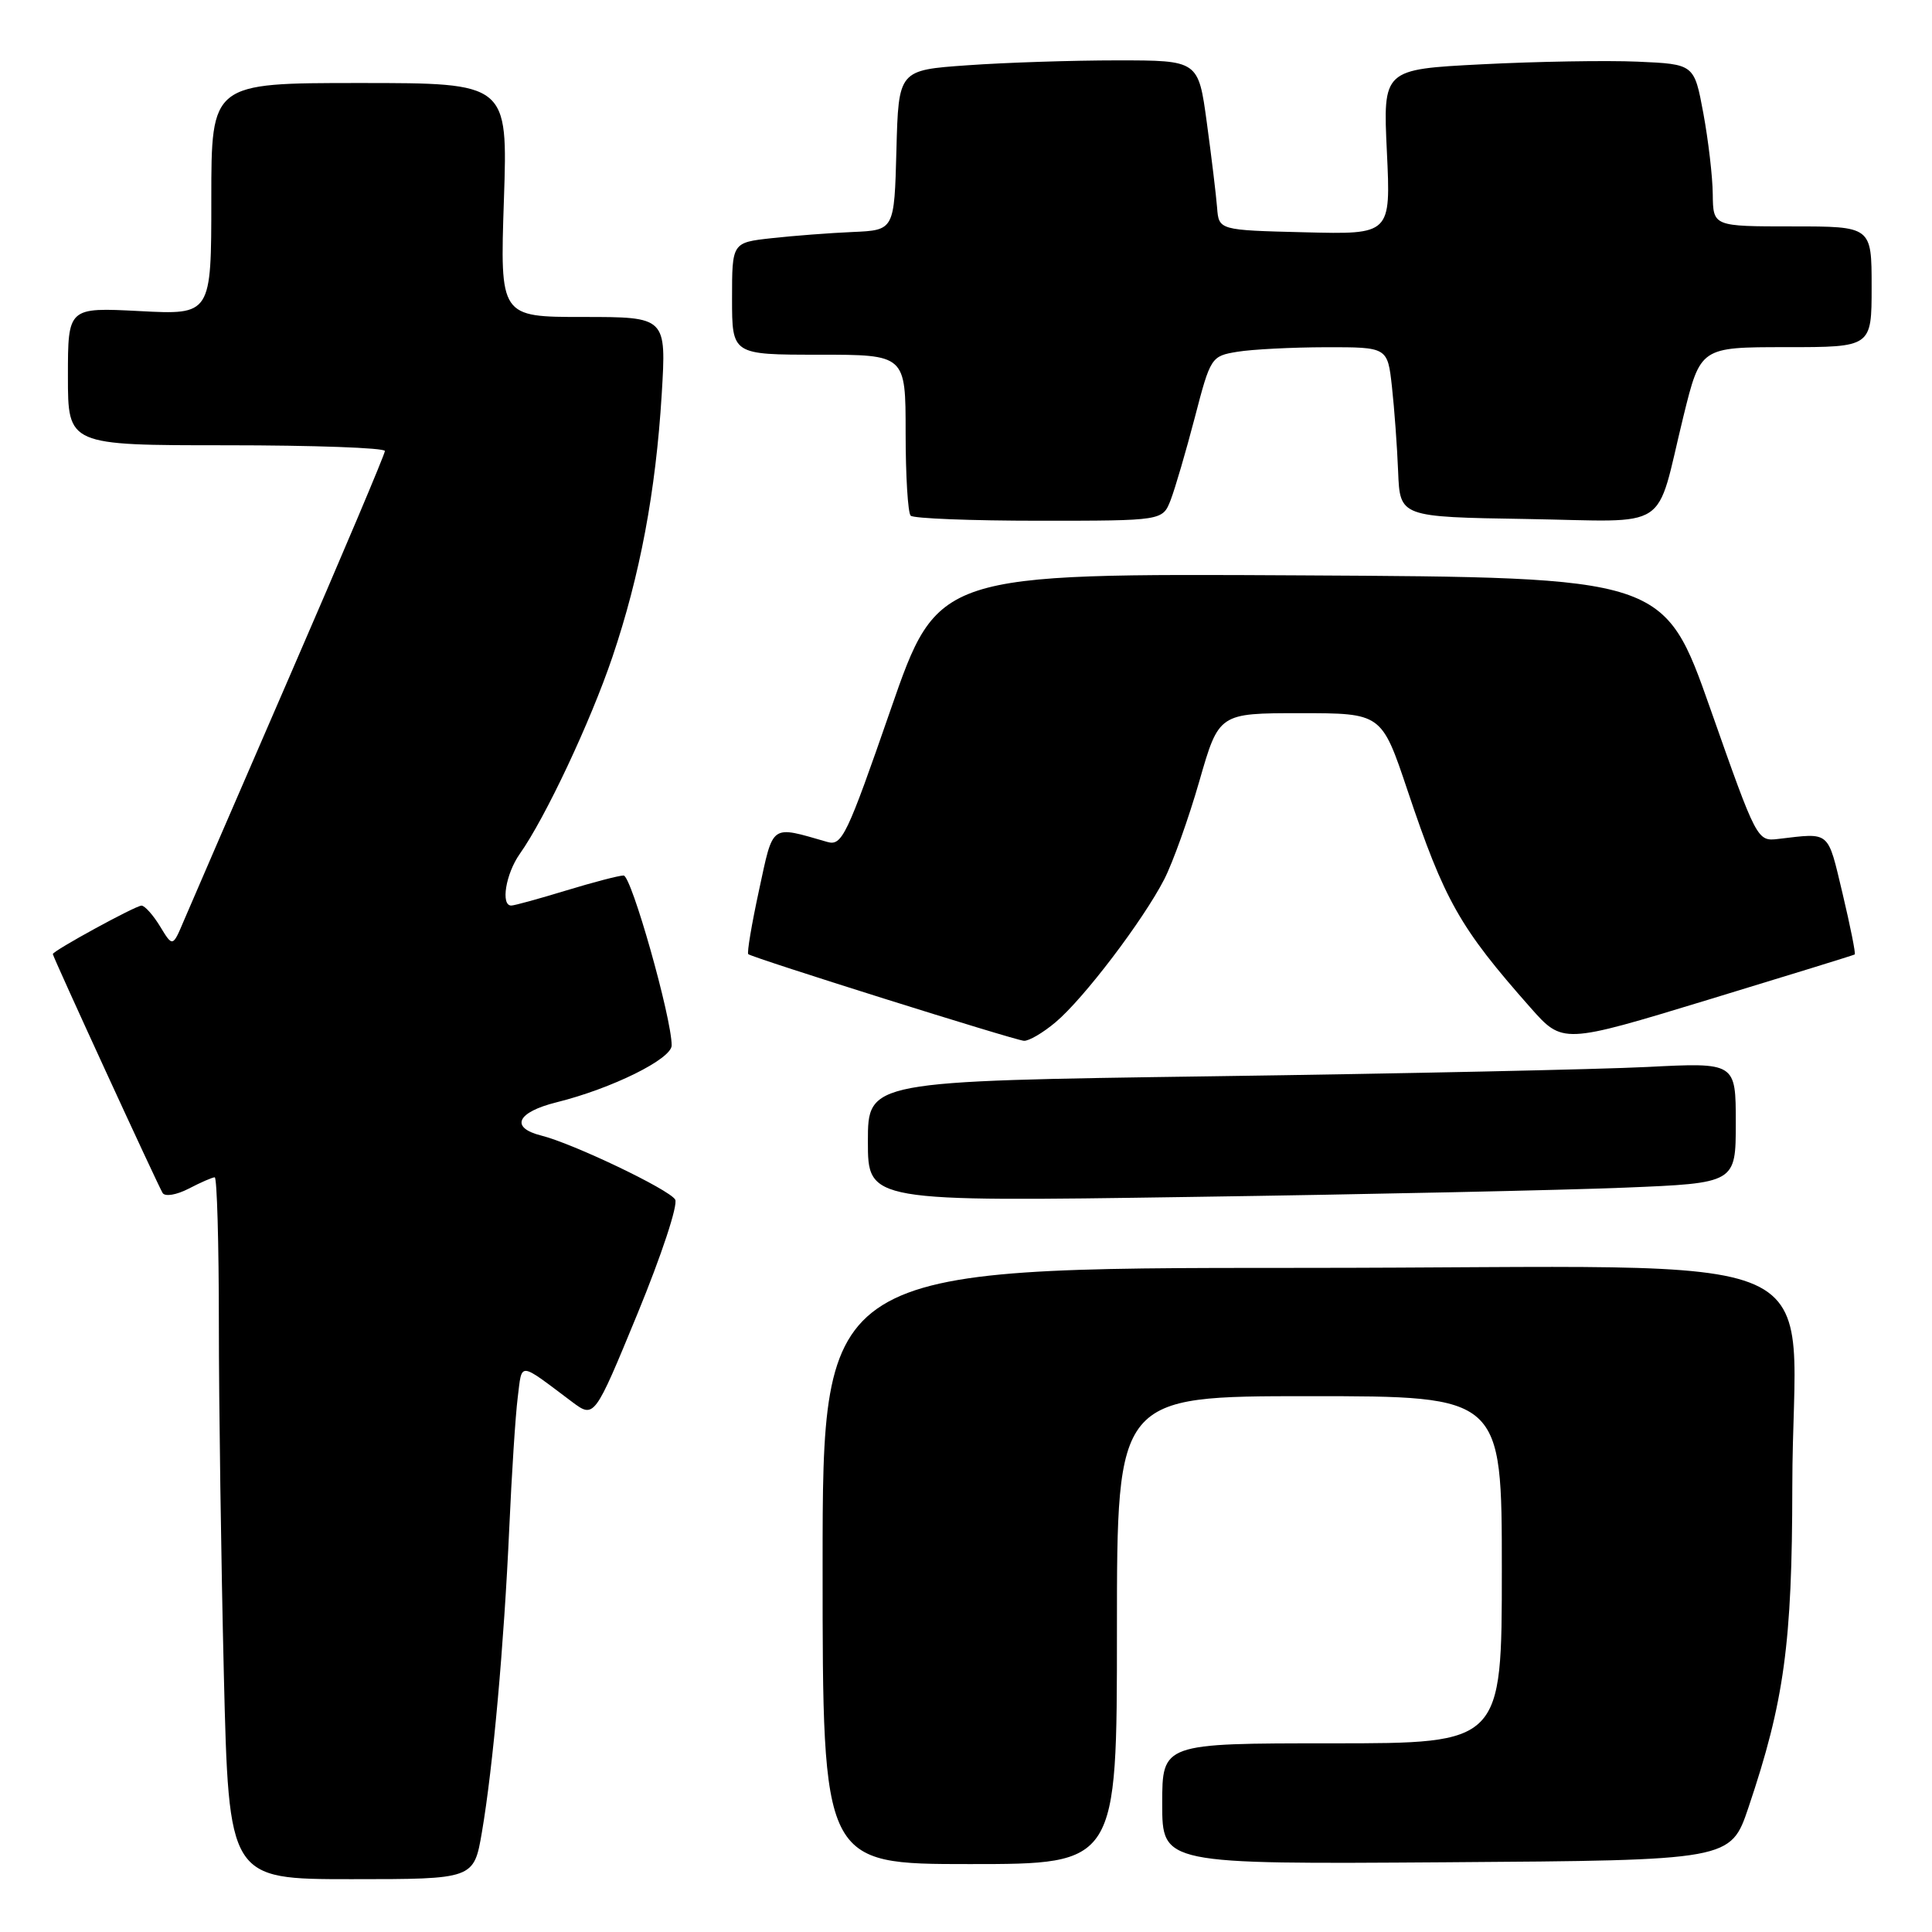 <?xml version="1.0" encoding="UTF-8" standalone="no"?>
<!DOCTYPE svg PUBLIC "-//W3C//DTD SVG 1.1//EN" "http://www.w3.org/Graphics/SVG/1.1/DTD/svg11.dtd" >
<svg xmlns="http://www.w3.org/2000/svg" xmlns:xlink="http://www.w3.org/1999/xlink" version="1.1" viewBox="0 0 256 256">
 <g >
 <path fill="currentColor"
d=" M 63.86 242.75 C 65.33 234.13 66.78 217.97 67.48 202.50 C 67.80 195.35 68.30 187.55 68.60 185.18 C 69.20 180.41 68.61 180.36 75.77 185.73 C 78.75 187.96 78.75 187.96 84.48 174.05 C 87.65 166.34 89.88 159.61 89.46 158.94 C 88.63 157.59 75.93 151.52 71.73 150.47 C 67.54 149.42 68.48 147.37 73.75 146.06 C 81.07 144.24 89.00 140.32 89.00 138.52 C 89.00 134.87 83.66 116.00 82.63 116.01 C 82.01 116.01 78.58 116.91 75.00 118.00 C 71.42 119.09 68.16 119.99 67.75 119.99 C 66.32 120.01 67.01 115.79 68.87 113.15 C 72.26 108.36 78.23 95.66 81.14 87.08 C 84.80 76.27 86.89 65.14 87.68 52.26 C 88.30 42.00 88.30 42.00 77.27 42.00 C 66.25 42.00 66.25 42.00 66.77 26.50 C 67.29 11.00 67.29 11.00 47.64 11.00 C 28.00 11.00 28.00 11.00 28.00 26.36 C 28.00 41.72 28.00 41.72 18.50 41.22 C 9.00 40.73 9.00 40.73 9.00 49.86 C 9.00 59.00 9.00 59.00 30.00 59.00 C 41.55 59.00 51.00 59.34 51.00 59.76 C 51.00 60.18 45.34 73.57 38.42 89.51 C 31.50 105.46 25.18 120.08 24.36 122.00 C 22.88 125.50 22.88 125.50 21.21 122.75 C 20.29 121.24 19.18 120.00 18.75 120.00 C 17.96 120.00 7.00 125.99 7.00 126.42 C 7.00 126.78 20.91 157.04 21.55 158.08 C 21.87 158.59 23.38 158.34 25.01 157.50 C 26.60 156.67 28.15 156.00 28.45 156.00 C 28.75 156.00 29.00 164.70 29.00 175.34 C 29.00 185.97 29.30 206.90 29.66 221.84 C 30.32 249.00 30.32 249.00 46.56 249.00 C 62.79 249.00 62.79 249.00 63.86 242.75 Z  M 148.00 216.00 C 148.00 185.00 148.00 185.00 173.50 185.00 C 199.00 185.00 199.00 185.00 199.00 208.00 C 199.00 231.00 199.00 231.00 176.50 231.00 C 154.00 231.00 154.00 231.00 154.00 239.01 C 154.00 247.02 154.00 247.02 191.66 246.76 C 229.32 246.50 229.32 246.50 231.68 239.50 C 236.42 225.44 237.47 217.77 237.49 197.00 C 237.51 164.27 245.87 168.00 172.44 168.00 C 109.00 168.00 109.00 168.00 109.00 207.50 C 109.00 247.00 109.00 247.00 128.50 247.00 C 148.00 247.00 148.00 247.00 148.00 216.00 Z  M 215.25 157.37 C 230.00 156.77 230.00 156.77 230.00 148.78 C 230.00 140.78 230.00 140.78 218.25 141.38 C 211.79 141.70 185.91 142.26 160.75 142.61 C 115.00 143.25 115.00 143.25 115.00 151.24 C 115.00 159.24 115.00 159.24 157.75 158.60 C 181.26 158.26 207.14 157.70 215.25 157.37 Z  M 139.87 135.45 C 143.59 132.33 151.45 121.98 154.26 116.53 C 155.40 114.31 157.50 108.45 158.92 103.50 C 161.51 94.50 161.51 94.50 172.29 94.50 C 183.07 94.50 183.07 94.50 186.50 104.72 C 191.42 119.38 193.42 122.91 202.78 133.50 C 207.06 138.34 207.06 138.34 226.28 132.49 C 236.85 129.27 245.62 126.57 245.76 126.47 C 245.91 126.38 245.18 122.75 244.15 118.40 C 242.13 109.96 242.59 110.35 235.66 111.16 C 232.83 111.50 232.80 111.44 226.66 94.00 C 220.50 76.50 220.50 76.50 172.39 76.24 C 124.27 75.98 124.27 75.98 118.00 94.07 C 112.21 110.77 111.57 112.12 109.62 111.56 C 102.02 109.38 102.50 109.04 100.57 117.98 C 99.60 122.46 98.96 126.27 99.15 126.43 C 99.72 126.92 134.39 137.82 135.67 137.91 C 136.32 137.96 138.21 136.85 139.87 135.45 Z  M 155.12 66.25 C 155.70 64.74 157.14 59.83 158.31 55.35 C 160.40 47.31 160.49 47.18 163.97 46.61 C 165.91 46.29 171.18 46.02 175.68 46.01 C 183.86 46.00 183.86 46.00 184.44 51.25 C 184.76 54.14 185.13 59.20 185.26 62.50 C 185.50 68.50 185.50 68.50 202.27 68.77 C 221.70 69.09 219.26 70.69 223.06 55.18 C 225.32 46.00 225.32 46.00 236.66 46.00 C 248.00 46.00 248.00 46.00 248.00 38.00 C 248.00 30.00 248.00 30.00 237.50 30.00 C 227.00 30.00 227.00 30.00 226.95 25.75 C 226.93 23.41 226.36 18.58 225.70 15.00 C 224.49 8.50 224.49 8.50 217.00 8.17 C 212.87 7.99 203.59 8.15 196.37 8.52 C 183.25 9.19 183.25 9.19 183.77 20.13 C 184.29 31.07 184.29 31.07 172.89 30.78 C 161.50 30.50 161.50 30.50 161.27 27.50 C 161.14 25.85 160.53 20.79 159.91 16.25 C 158.79 8.00 158.79 8.00 148.05 8.00 C 142.14 8.00 133.20 8.29 128.19 8.65 C 119.06 9.29 119.06 9.29 118.78 19.90 C 118.50 30.50 118.50 30.50 113.00 30.74 C 109.97 30.87 105.14 31.24 102.25 31.56 C 97.00 32.14 97.00 32.14 97.00 39.57 C 97.00 47.00 97.00 47.00 108.50 47.00 C 120.00 47.00 120.00 47.00 120.00 57.33 C 120.00 63.02 120.30 67.97 120.67 68.33 C 121.03 68.70 128.69 69.00 137.69 69.00 C 154.05 69.00 154.05 69.00 155.12 66.25 Z "/>
</g>
</svg>